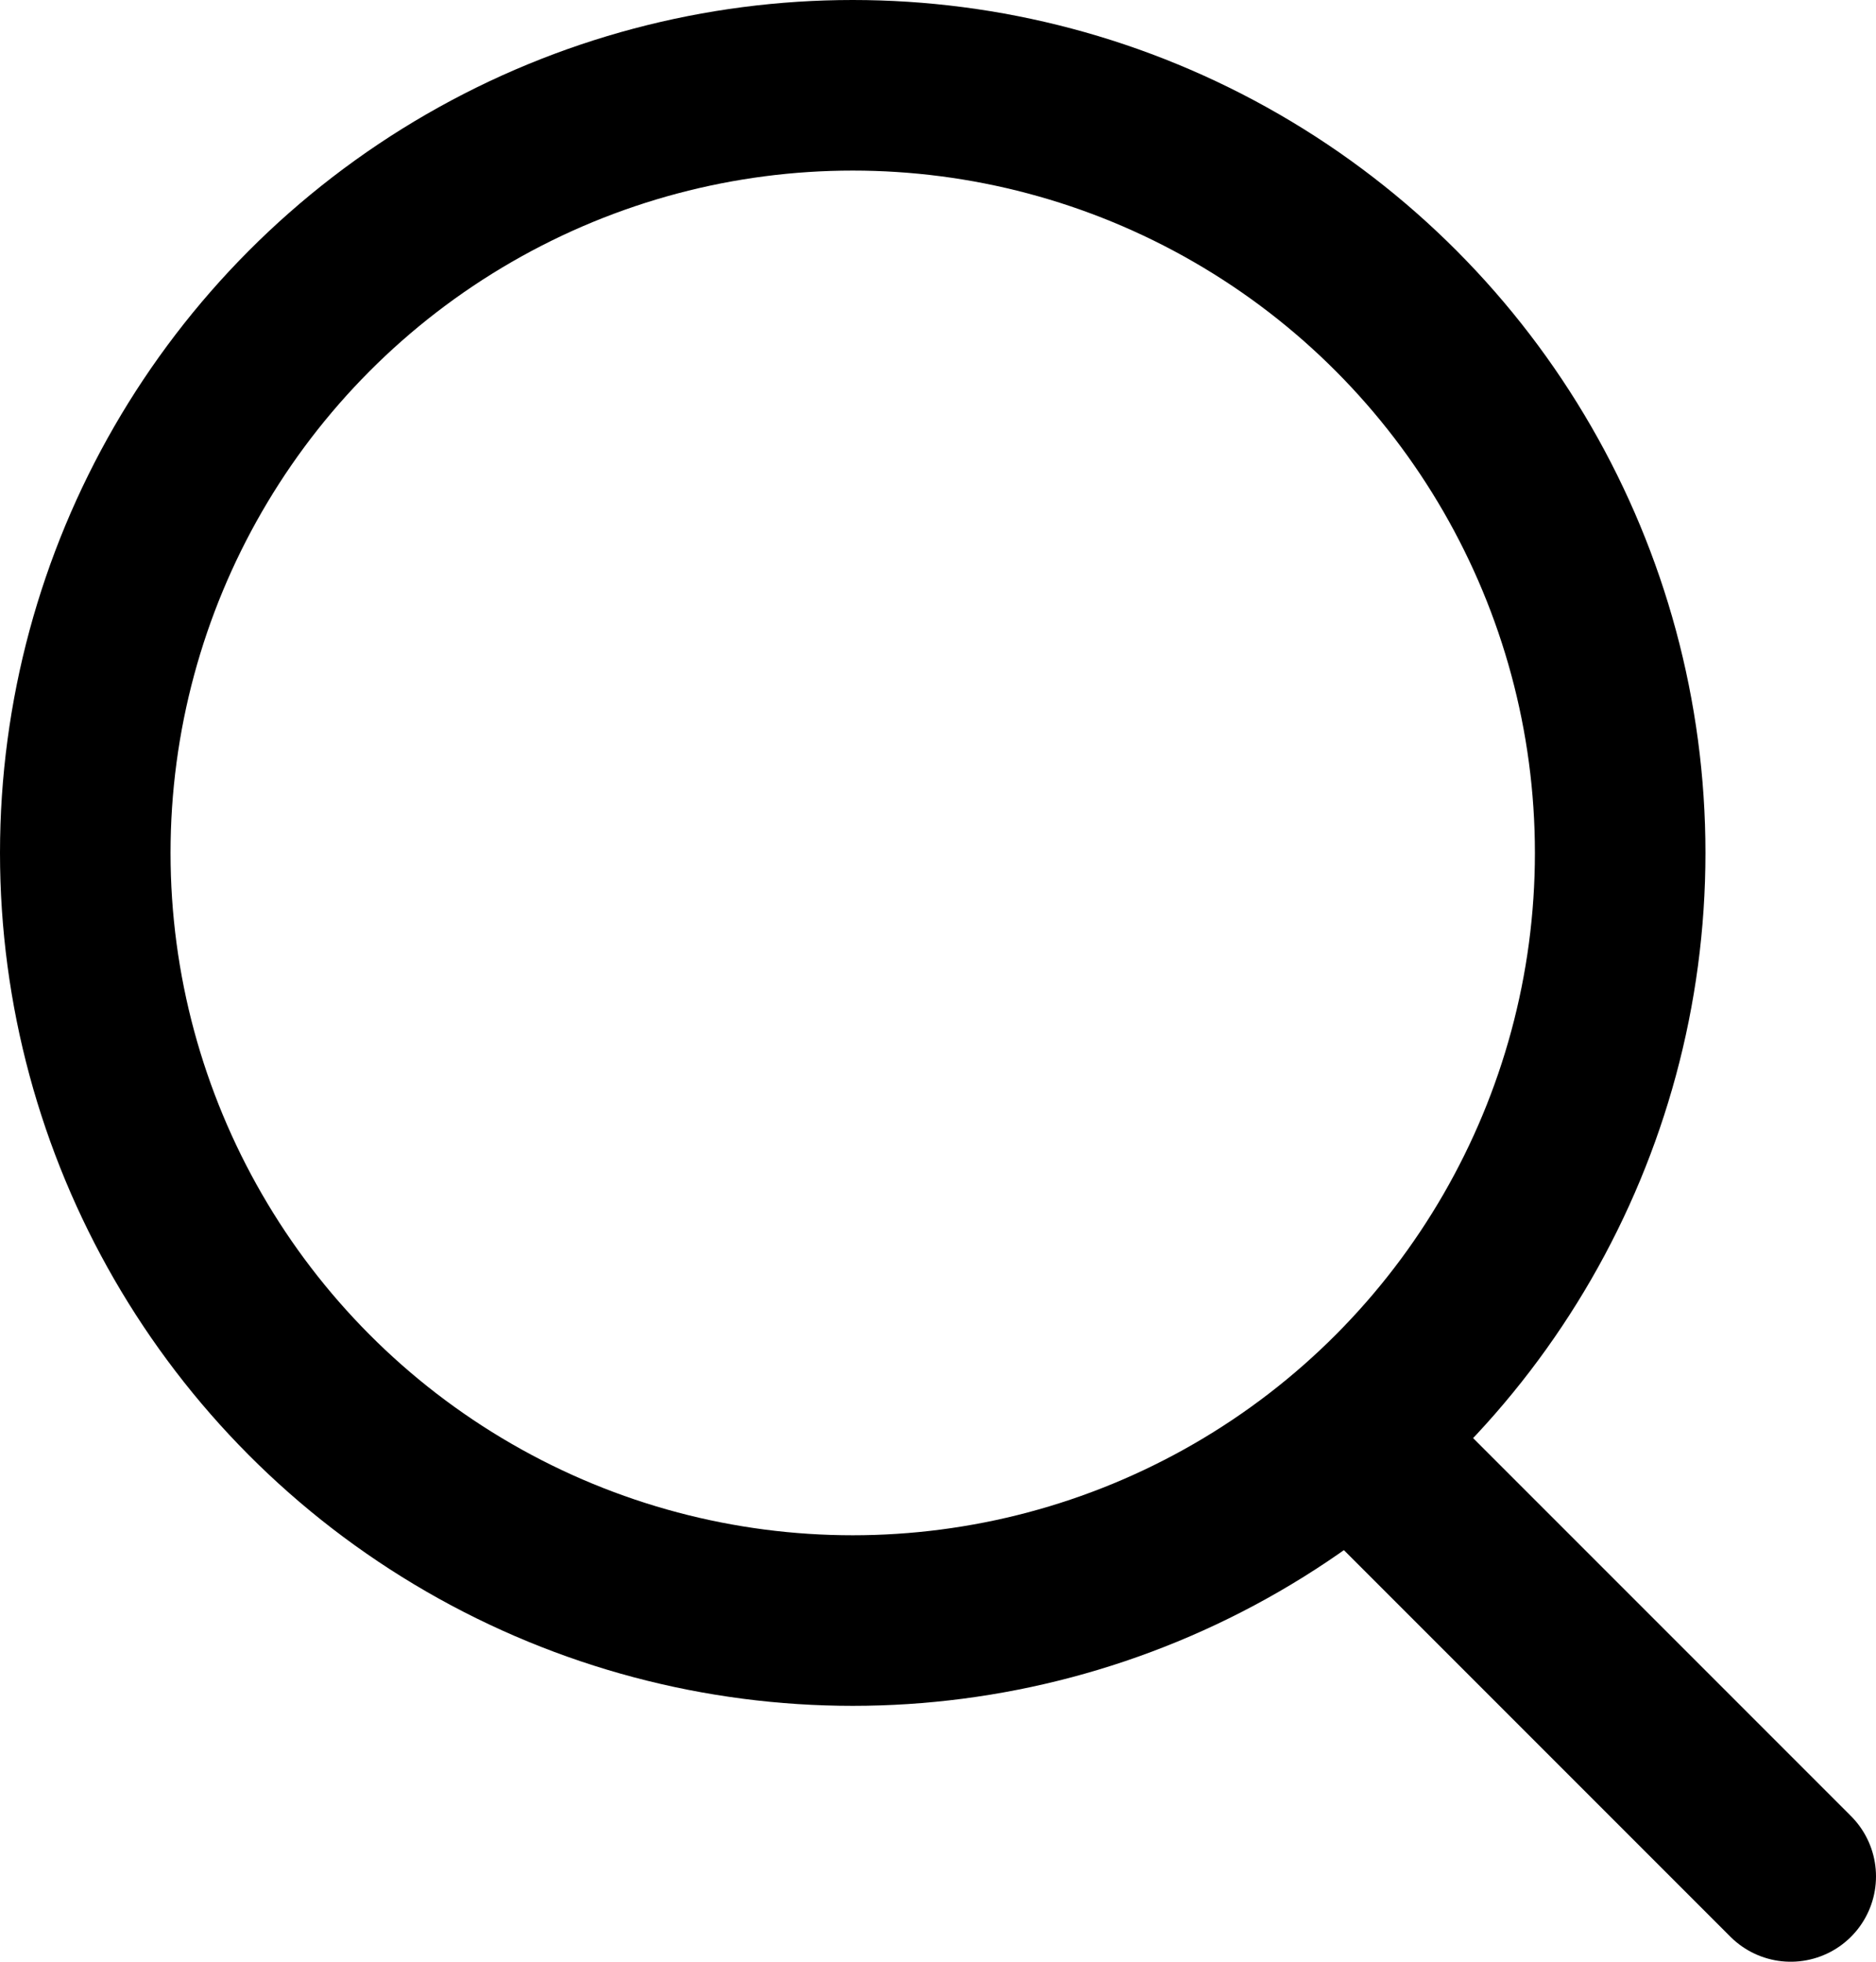<svg width="22" height="23" viewBox="0 0 22 23" fill="none" xmlns="http://www.w3.org/2000/svg">
<circle cx="10" cy="10" r="9" stroke="black" stroke-width="2"/>
<path d="M16 17L21 22" stroke="black" stroke-width="2" stroke-linecap="round"/>
</svg>
